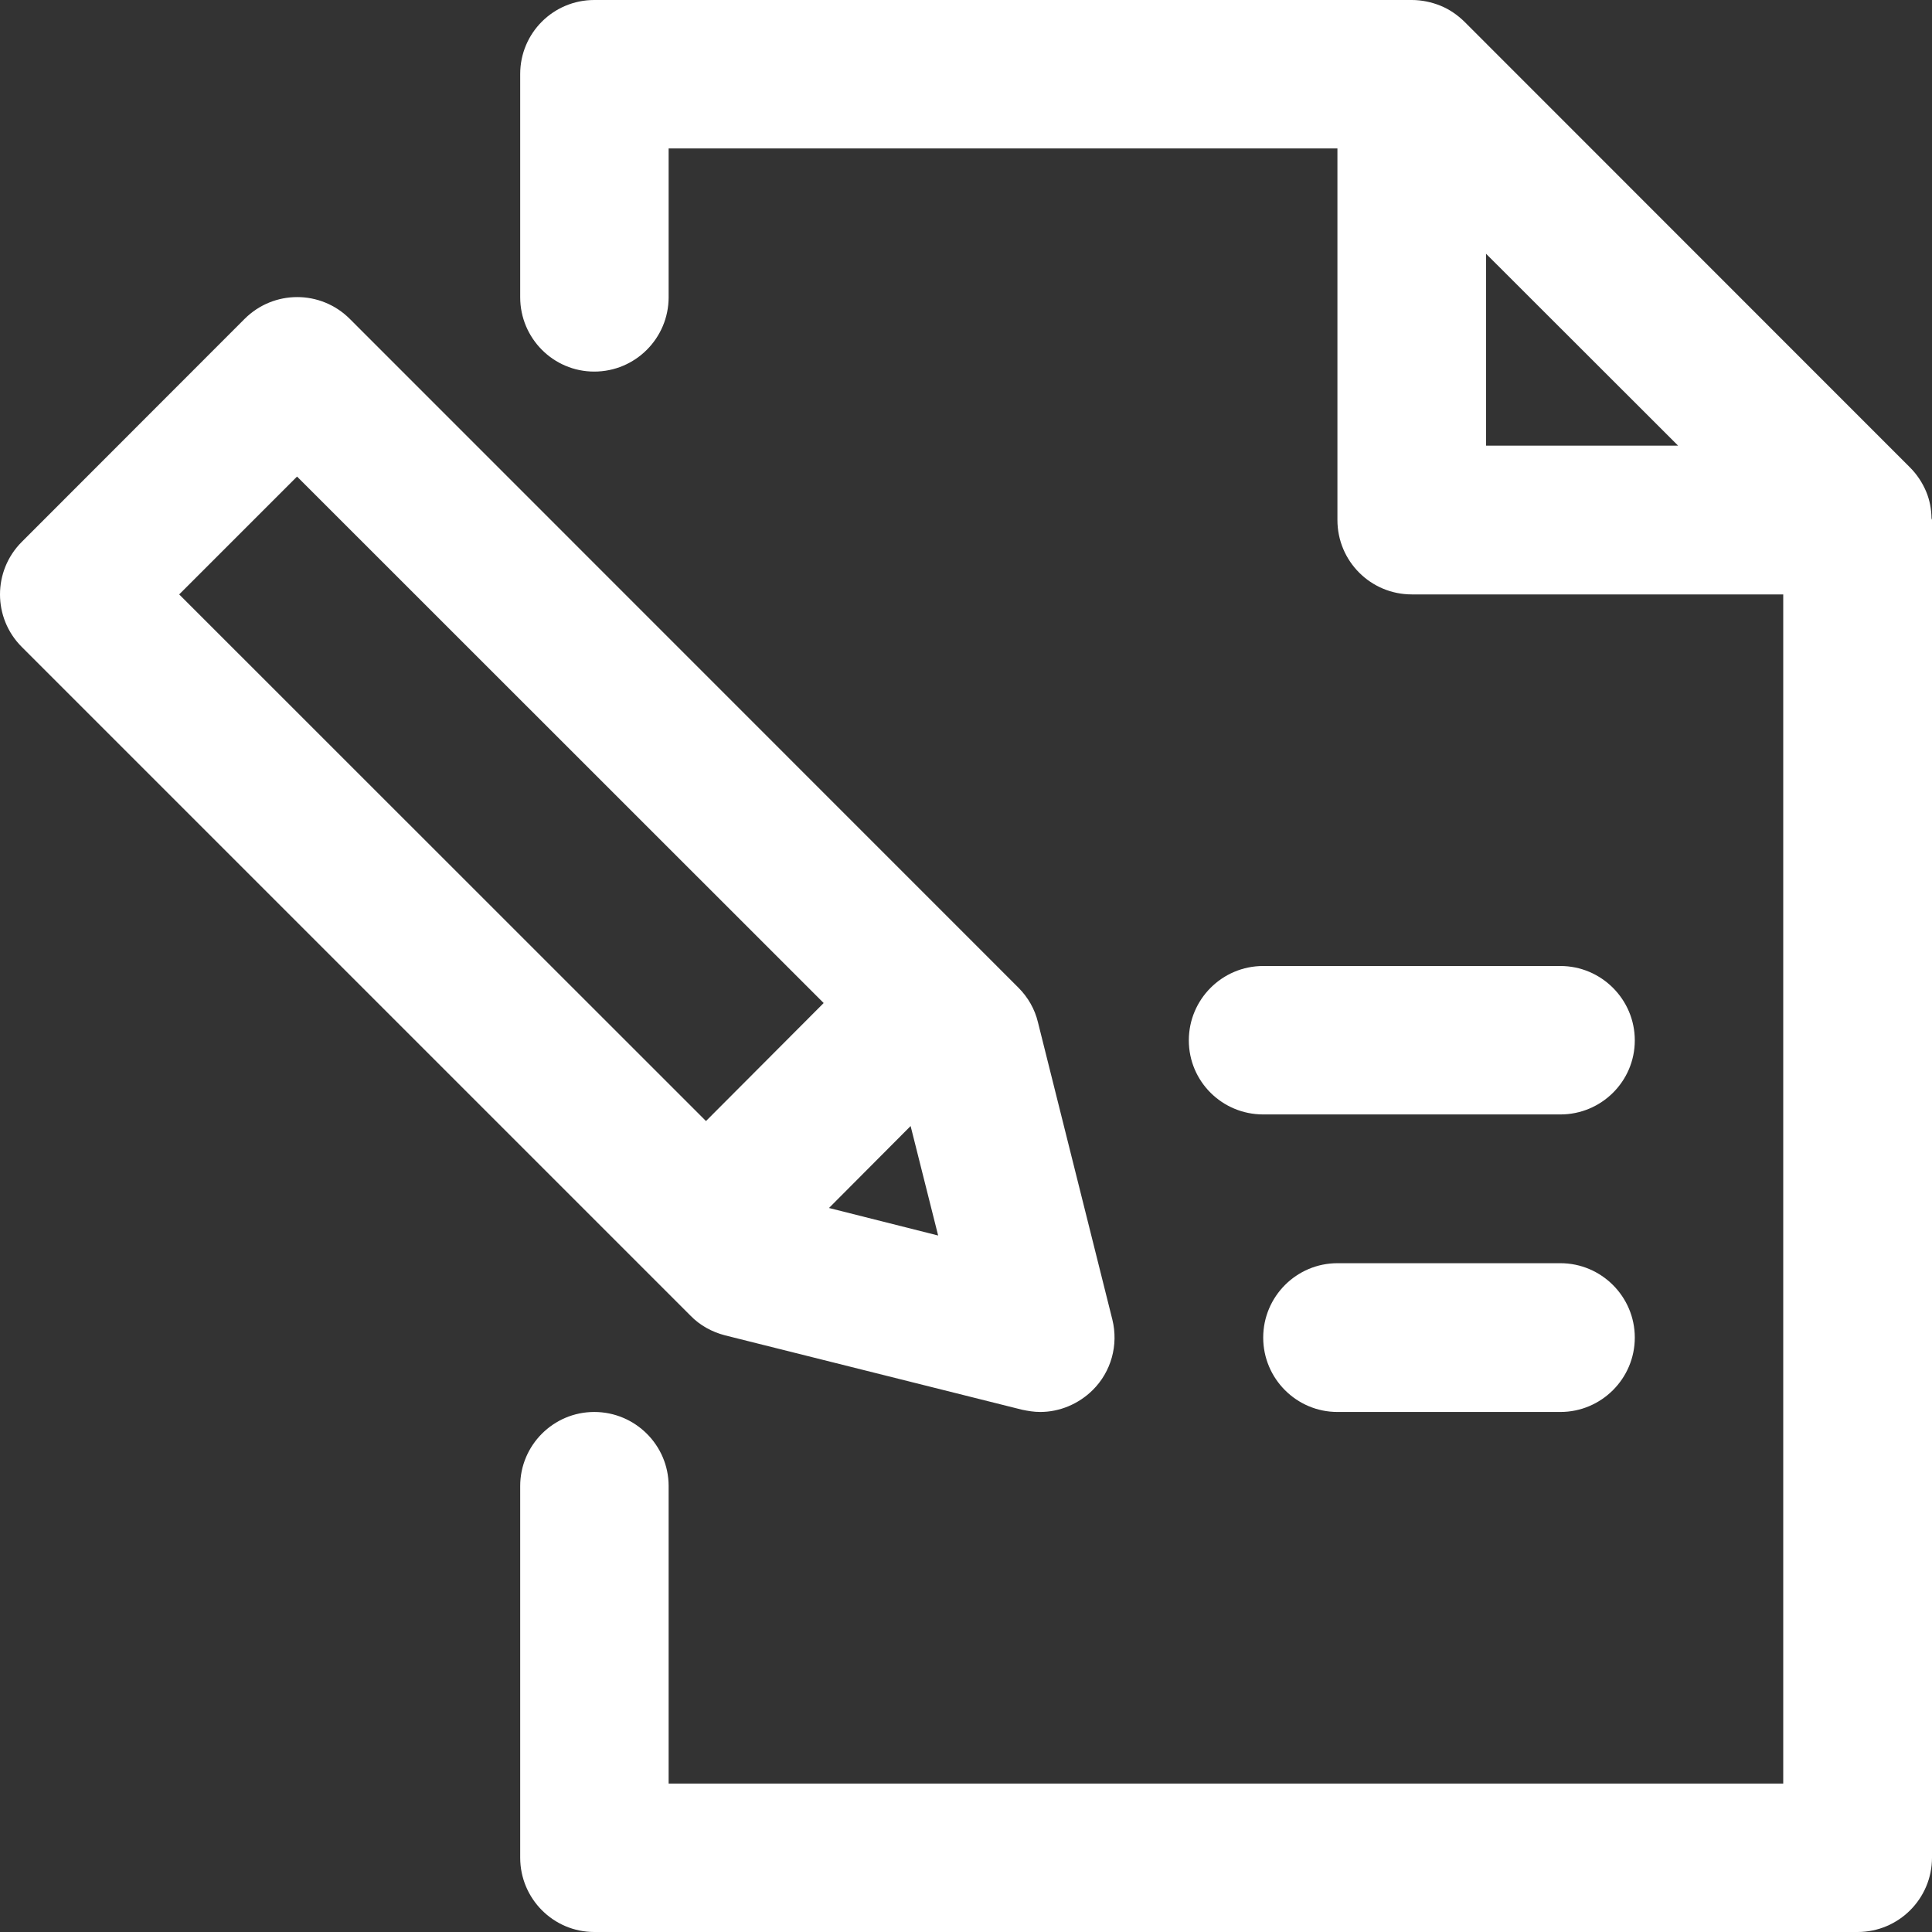 <?xml version="1.0" encoding="UTF-8"?>
<svg width="12px" height="12px" viewBox="0 0 12 12" version="1.1" xmlns="http://www.w3.org/2000/svg" xmlns:xlink="http://www.w3.org/1999/xlink">
    <rect x="0" y="0" width="12" height="12" fill="#333333" stroke="none"/>
    <!-- Generator: Sketch 55 (78076) - https://sketchapp.com -->
    <title>Edit</title>
    <desc>Created with Sketch.</desc>
    <g id="Admin" stroke="none" stroke-width="1" fill="none" fill-rule="evenodd">
        <g id="admin-edit-whatsnew-2" transform="translate(-1317, -357)" fill="#FFFFFF">
            <g id="Group-6" transform="translate(222, 257)">
                <path d="M1106.997,103.218 C1106.996,103.162 1106.986,103.107 1106.964,103.054 C1106.94,102.997 1106.906,102.946 1106.863,102.903 L1104.096,100.135 C1104.053,100.093 1104.003,100.058 1103.946,100.035 C1103.891,100.013 1103.831,100 1103.769,100 L1098.691,100 C1098.437,100 1098.231,100.205 1098.231,100.46 L1098.231,101.846 C1098.231,102.101 1098.437,102.308 1098.691,102.308 C1098.946,102.308 1099.153,102.101 1099.153,101.846 L1099.153,100.922 L1103.307,100.922 L1103.307,103.23 C1103.307,103.485 1103.513,103.692 1103.769,103.692 L1106.076,103.692 L1106.076,111.078 L1099.153,111.078 L1099.153,109.23 C1099.153,108.977 1098.946,108.77 1098.691,108.77 C1098.437,108.77 1098.231,108.977 1098.231,109.23 L1098.231,111.538 C1098.231,111.793 1098.437,112 1098.691,112 L1106.538,112 C1106.793,112 1107,111.793 1107,111.538 L1107,103.23 C1107,103.226 1106.997,103.222 1106.997,103.218 Z M1104.23,102.768 L1104.23,101.576 L1105.423,102.768 L1104.23,102.768 Z M1099.503,108.294 L1101.348,108.756 C1101.386,108.764 1101.423,108.77 1101.461,108.77 C1101.581,108.77 1101.699,108.721 1101.787,108.634 C1101.902,108.52 1101.948,108.354 1101.909,108.196 L1101.447,106.35 C1101.428,106.269 1101.385,106.194 1101.326,106.135 L1097.173,101.981 C1096.992,101.8 1096.7,101.8 1096.519,101.981 L1095.135,103.366 C1094.955,103.546 1094.955,103.838 1095.135,104.018 L1099.289,108.172 C1099.347,108.232 1099.422,108.273 1099.503,108.294 Z M1100.656,106.994 L1100.827,107.674 L1100.149,107.503 L1100.656,106.994 Z M1096.845,102.96 L1100.116,106.23 L1099.385,106.963 L1096.113,103.692 L1096.845,102.96 Z M1105.154,108.308 C1105.154,108.563 1104.946,108.77 1104.692,108.77 L1103.307,108.77 C1103.053,108.77 1102.846,108.563 1102.846,108.308 C1102.846,108.053 1103.053,107.846 1103.307,107.846 L1104.692,107.846 C1104.946,107.846 1105.154,108.053 1105.154,108.308 Z M1104.692,106.922 L1102.846,106.922 C1102.591,106.922 1102.384,106.717 1102.384,106.462 C1102.384,106.207 1102.591,106 1102.846,106 L1104.692,106 C1104.946,106 1105.154,106.207 1105.154,106.462 C1105.154,106.717 1104.946,106.922 1104.692,106.922 Z" id="Edit"></path>
            </g>
        </g>
    </g>
</svg>